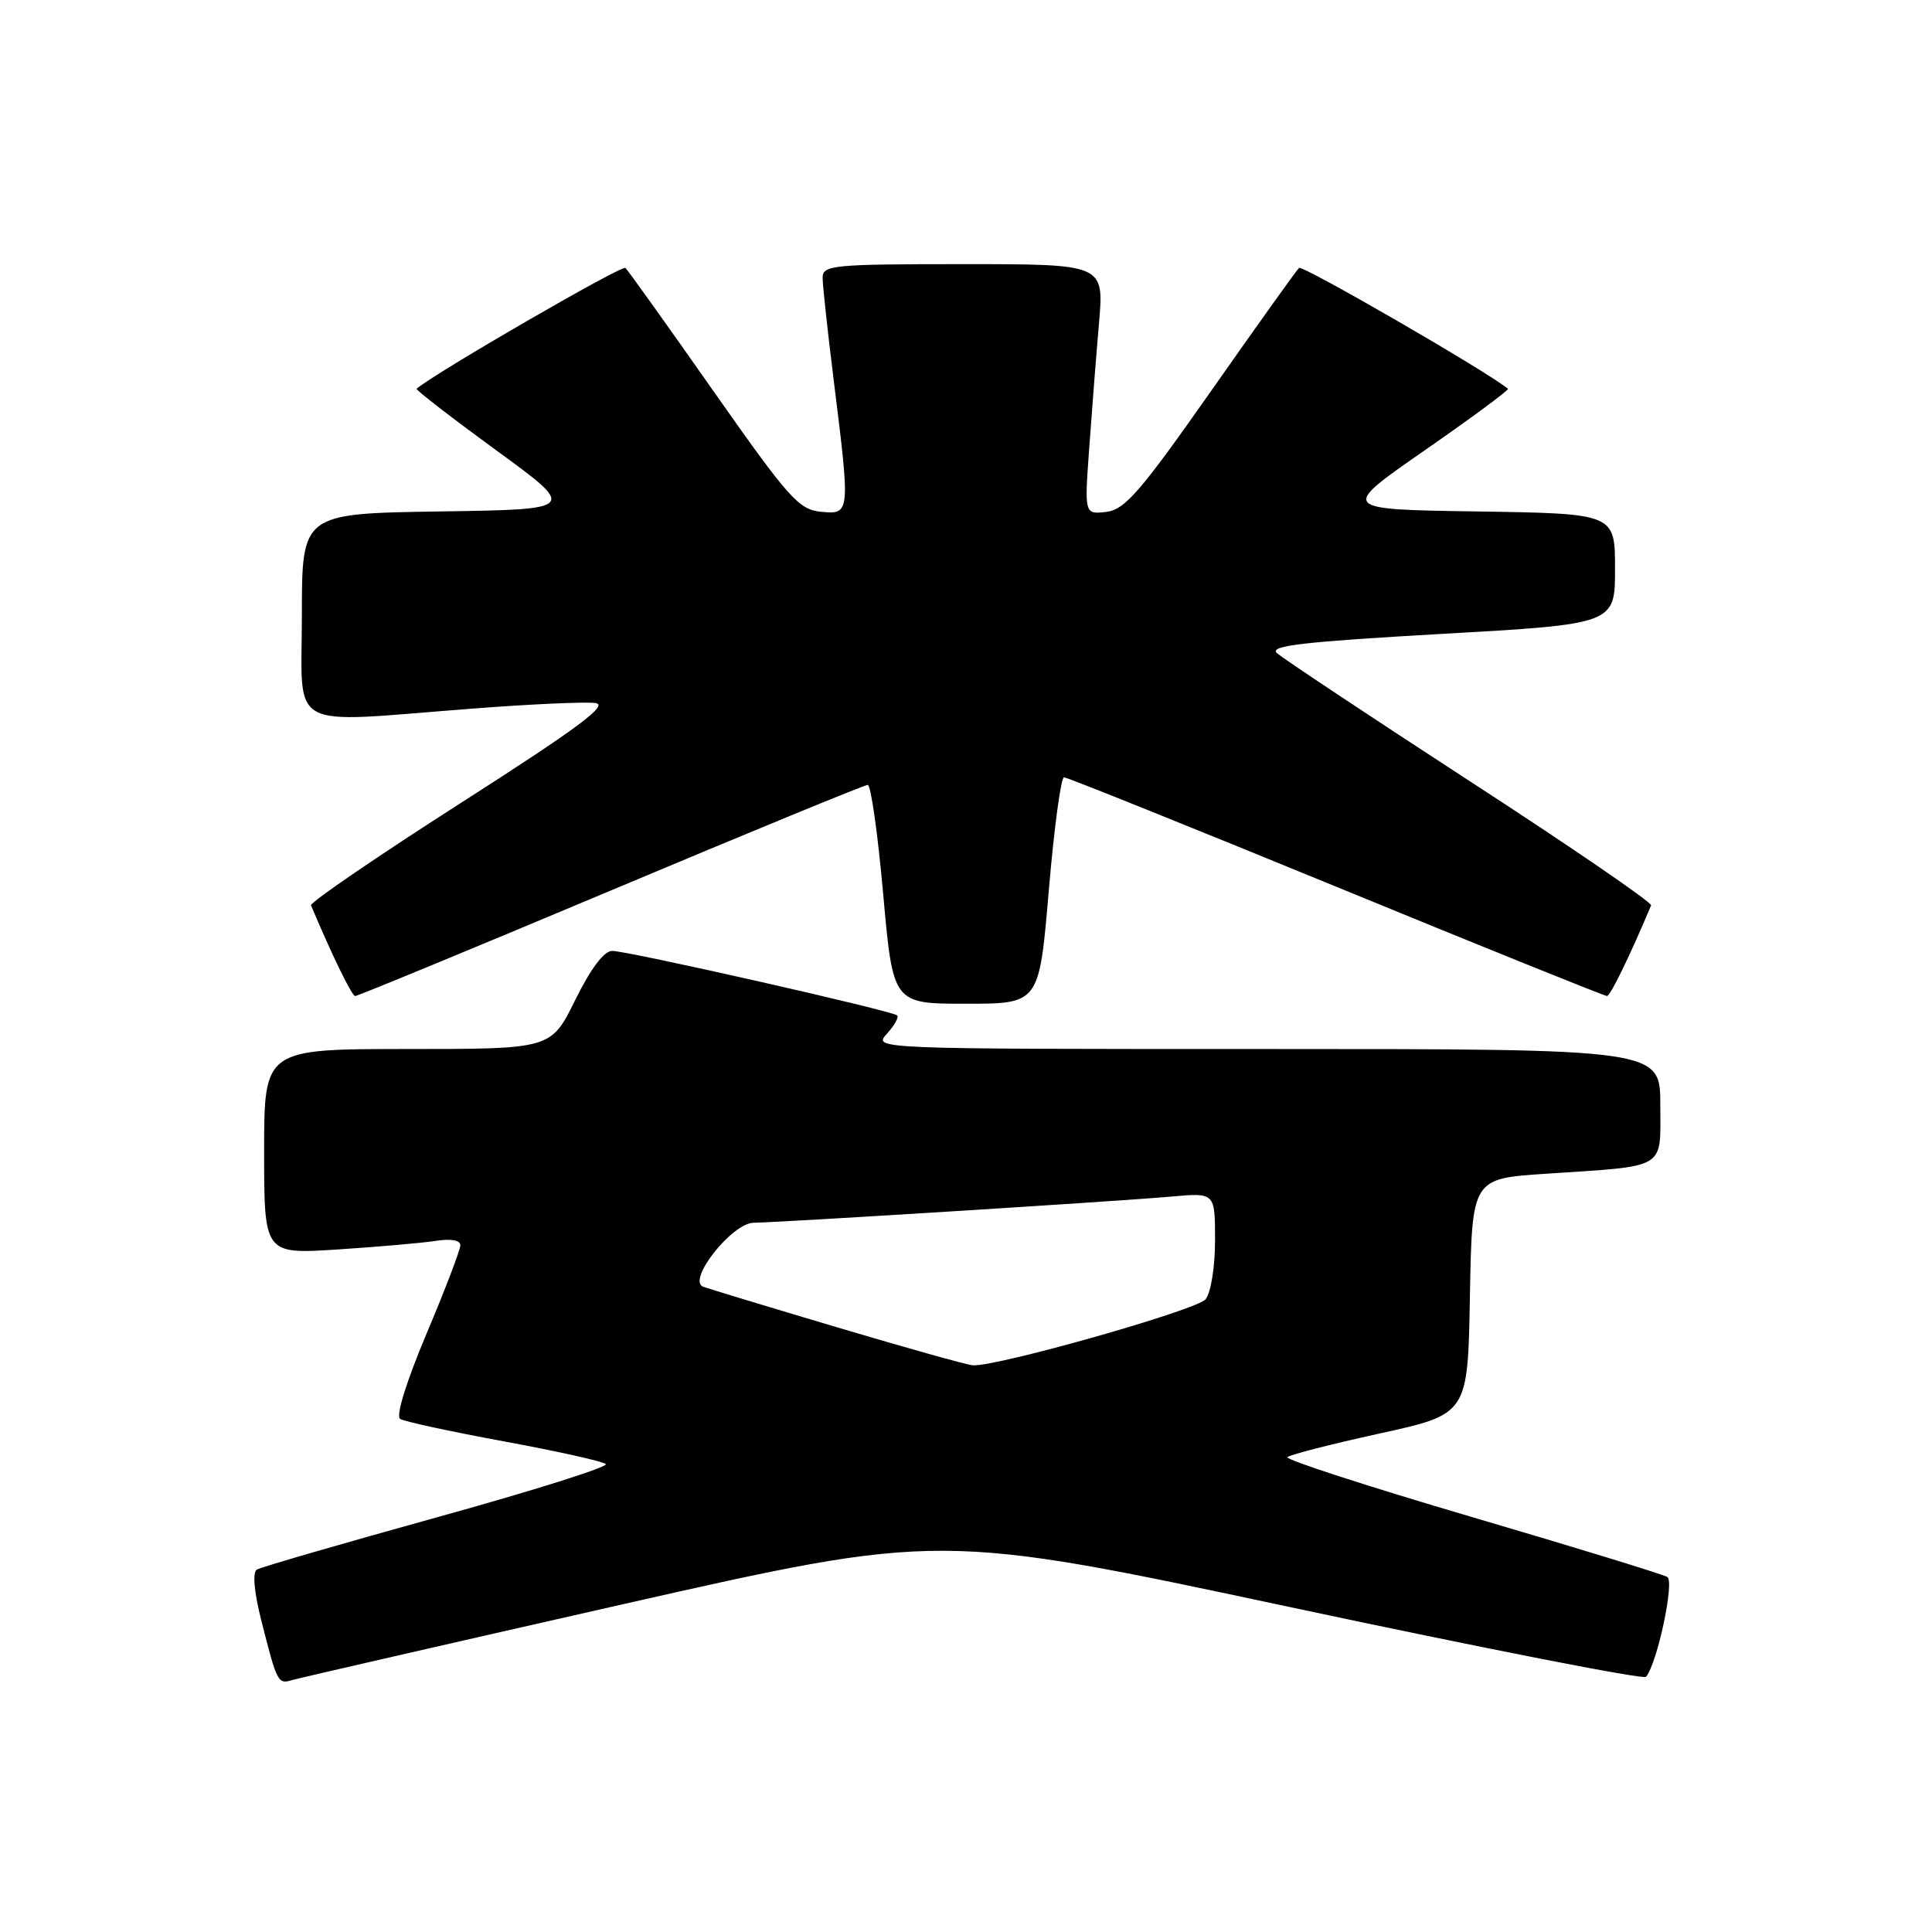 <?xml version="1.0" encoding="UTF-8" standalone="no"?>
<!DOCTYPE svg PUBLIC "-//W3C//DTD SVG 1.1//EN" "http://www.w3.org/Graphics/SVG/1.1/DTD/svg11.dtd" >
<svg xmlns="http://www.w3.org/2000/svg" xmlns:xlink="http://www.w3.org/1999/xlink" version="1.1" viewBox="0 0 256 256">
 <g >
 <path fill="currentColor"
d=" M 82.54 212.57 C 124.58 203.06 124.58 203.06 171.04 212.97 C 196.59 218.42 217.77 222.57 218.10 222.19 C 219.58 220.47 221.91 209.56 220.93 208.96 C 220.36 208.61 208.67 205.02 194.95 200.99 C 181.24 196.95 170.27 193.40 170.59 193.08 C 170.90 192.76 176.41 191.35 182.83 189.94 C 194.50 187.38 194.50 187.38 194.77 171.78 C 195.05 156.18 195.05 156.18 204.77 155.53 C 221.06 154.45 220.00 155.08 220.00 146.42 C 220.00 139.00 220.00 139.00 167.85 139.00 C 115.70 139.00 115.69 139.00 117.51 136.99 C 118.50 135.89 119.13 134.79 118.89 134.55 C 118.28 133.94 83.20 126.00 81.12 126.00 C 80.03 126.00 78.29 128.32 76.22 132.50 C 73.02 139.00 73.02 139.00 54.01 139.00 C 35.00 139.00 35.00 139.00 35.00 152.59 C 35.00 166.19 35.00 166.19 44.75 165.56 C 50.11 165.21 55.96 164.70 57.75 164.42 C 59.74 164.11 61.00 164.33 61.00 165.00 C 61.00 165.60 58.98 170.89 56.51 176.74 C 53.80 183.19 52.42 187.64 53.03 188.02 C 53.58 188.36 59.76 189.70 66.77 190.99 C 73.77 192.28 79.85 193.63 80.27 193.99 C 80.70 194.35 70.68 197.51 58.01 201.02 C 45.34 204.53 34.55 207.66 34.03 207.98 C 33.45 208.34 33.66 210.89 34.58 214.54 C 36.73 223.05 36.81 223.19 38.75 222.61 C 39.71 222.33 59.42 217.81 82.54 212.57 Z  M 138.97 118.00 C 139.67 109.75 140.58 103.00 140.99 103.00 C 141.41 103.00 157.64 109.53 177.07 117.50 C 196.49 125.48 212.64 131.99 212.94 131.98 C 213.38 131.97 215.97 126.66 218.78 119.97 C 218.94 119.60 208.14 112.20 194.78 103.53 C 181.43 94.85 169.91 87.20 169.19 86.53 C 168.15 85.56 172.69 85.04 190.94 84.00 C 214.00 82.70 214.00 82.70 214.00 75.37 C 214.00 68.05 214.00 68.05 195.75 67.77 C 177.50 67.50 177.50 67.50 188.81 59.65 C 195.03 55.33 199.98 51.67 199.81 51.52 C 197.38 49.42 172.58 35.08 172.13 35.50 C 171.78 35.83 166.54 43.16 160.48 51.80 C 151.07 65.21 149.04 67.55 146.57 67.83 C 143.69 68.16 143.69 68.16 144.33 59.33 C 144.68 54.47 145.26 47.01 145.63 42.75 C 146.29 35.00 146.29 35.00 127.65 35.00 C 110.40 35.00 109.00 35.13 109.00 36.79 C 109.00 37.77 109.67 43.96 110.49 50.54 C 112.68 68.10 112.67 68.19 108.77 67.81 C 105.85 67.53 104.51 66.03 94.52 51.80 C 88.46 43.16 83.22 35.83 82.87 35.50 C 82.42 35.08 57.69 49.38 55.20 51.51 C 55.04 51.64 59.77 55.30 65.70 59.63 C 76.50 67.50 76.50 67.50 58.25 67.77 C 40.00 68.05 40.00 68.05 40.00 81.52 C 40.00 97.12 37.63 95.81 62.41 93.91 C 70.23 93.30 77.66 92.97 78.92 93.16 C 80.68 93.42 76.52 96.51 61.07 106.39 C 49.99 113.48 41.06 119.59 41.21 119.96 C 43.98 126.55 46.62 131.97 47.06 131.98 C 47.38 131.99 62.61 125.70 80.93 118.00 C 99.24 110.30 114.57 104.00 114.98 104.00 C 115.40 104.00 116.32 110.53 117.03 118.50 C 118.33 133.00 118.33 133.00 128.01 133.00 C 137.70 133.00 137.70 133.00 138.97 118.00 Z  M 111.00 175.90 C 101.92 173.20 93.91 170.77 93.18 170.50 C 90.98 169.68 96.99 162.05 99.86 162.02 C 103.26 161.99 148.44 159.16 155.25 158.55 C 161.00 158.03 161.00 158.03 161.00 164.32 C 161.00 167.87 160.45 171.29 159.75 172.16 C 158.59 173.59 132.06 181.11 128.91 180.91 C 128.13 180.86 120.08 178.60 111.00 175.90 Z "/>
</g>
</svg>